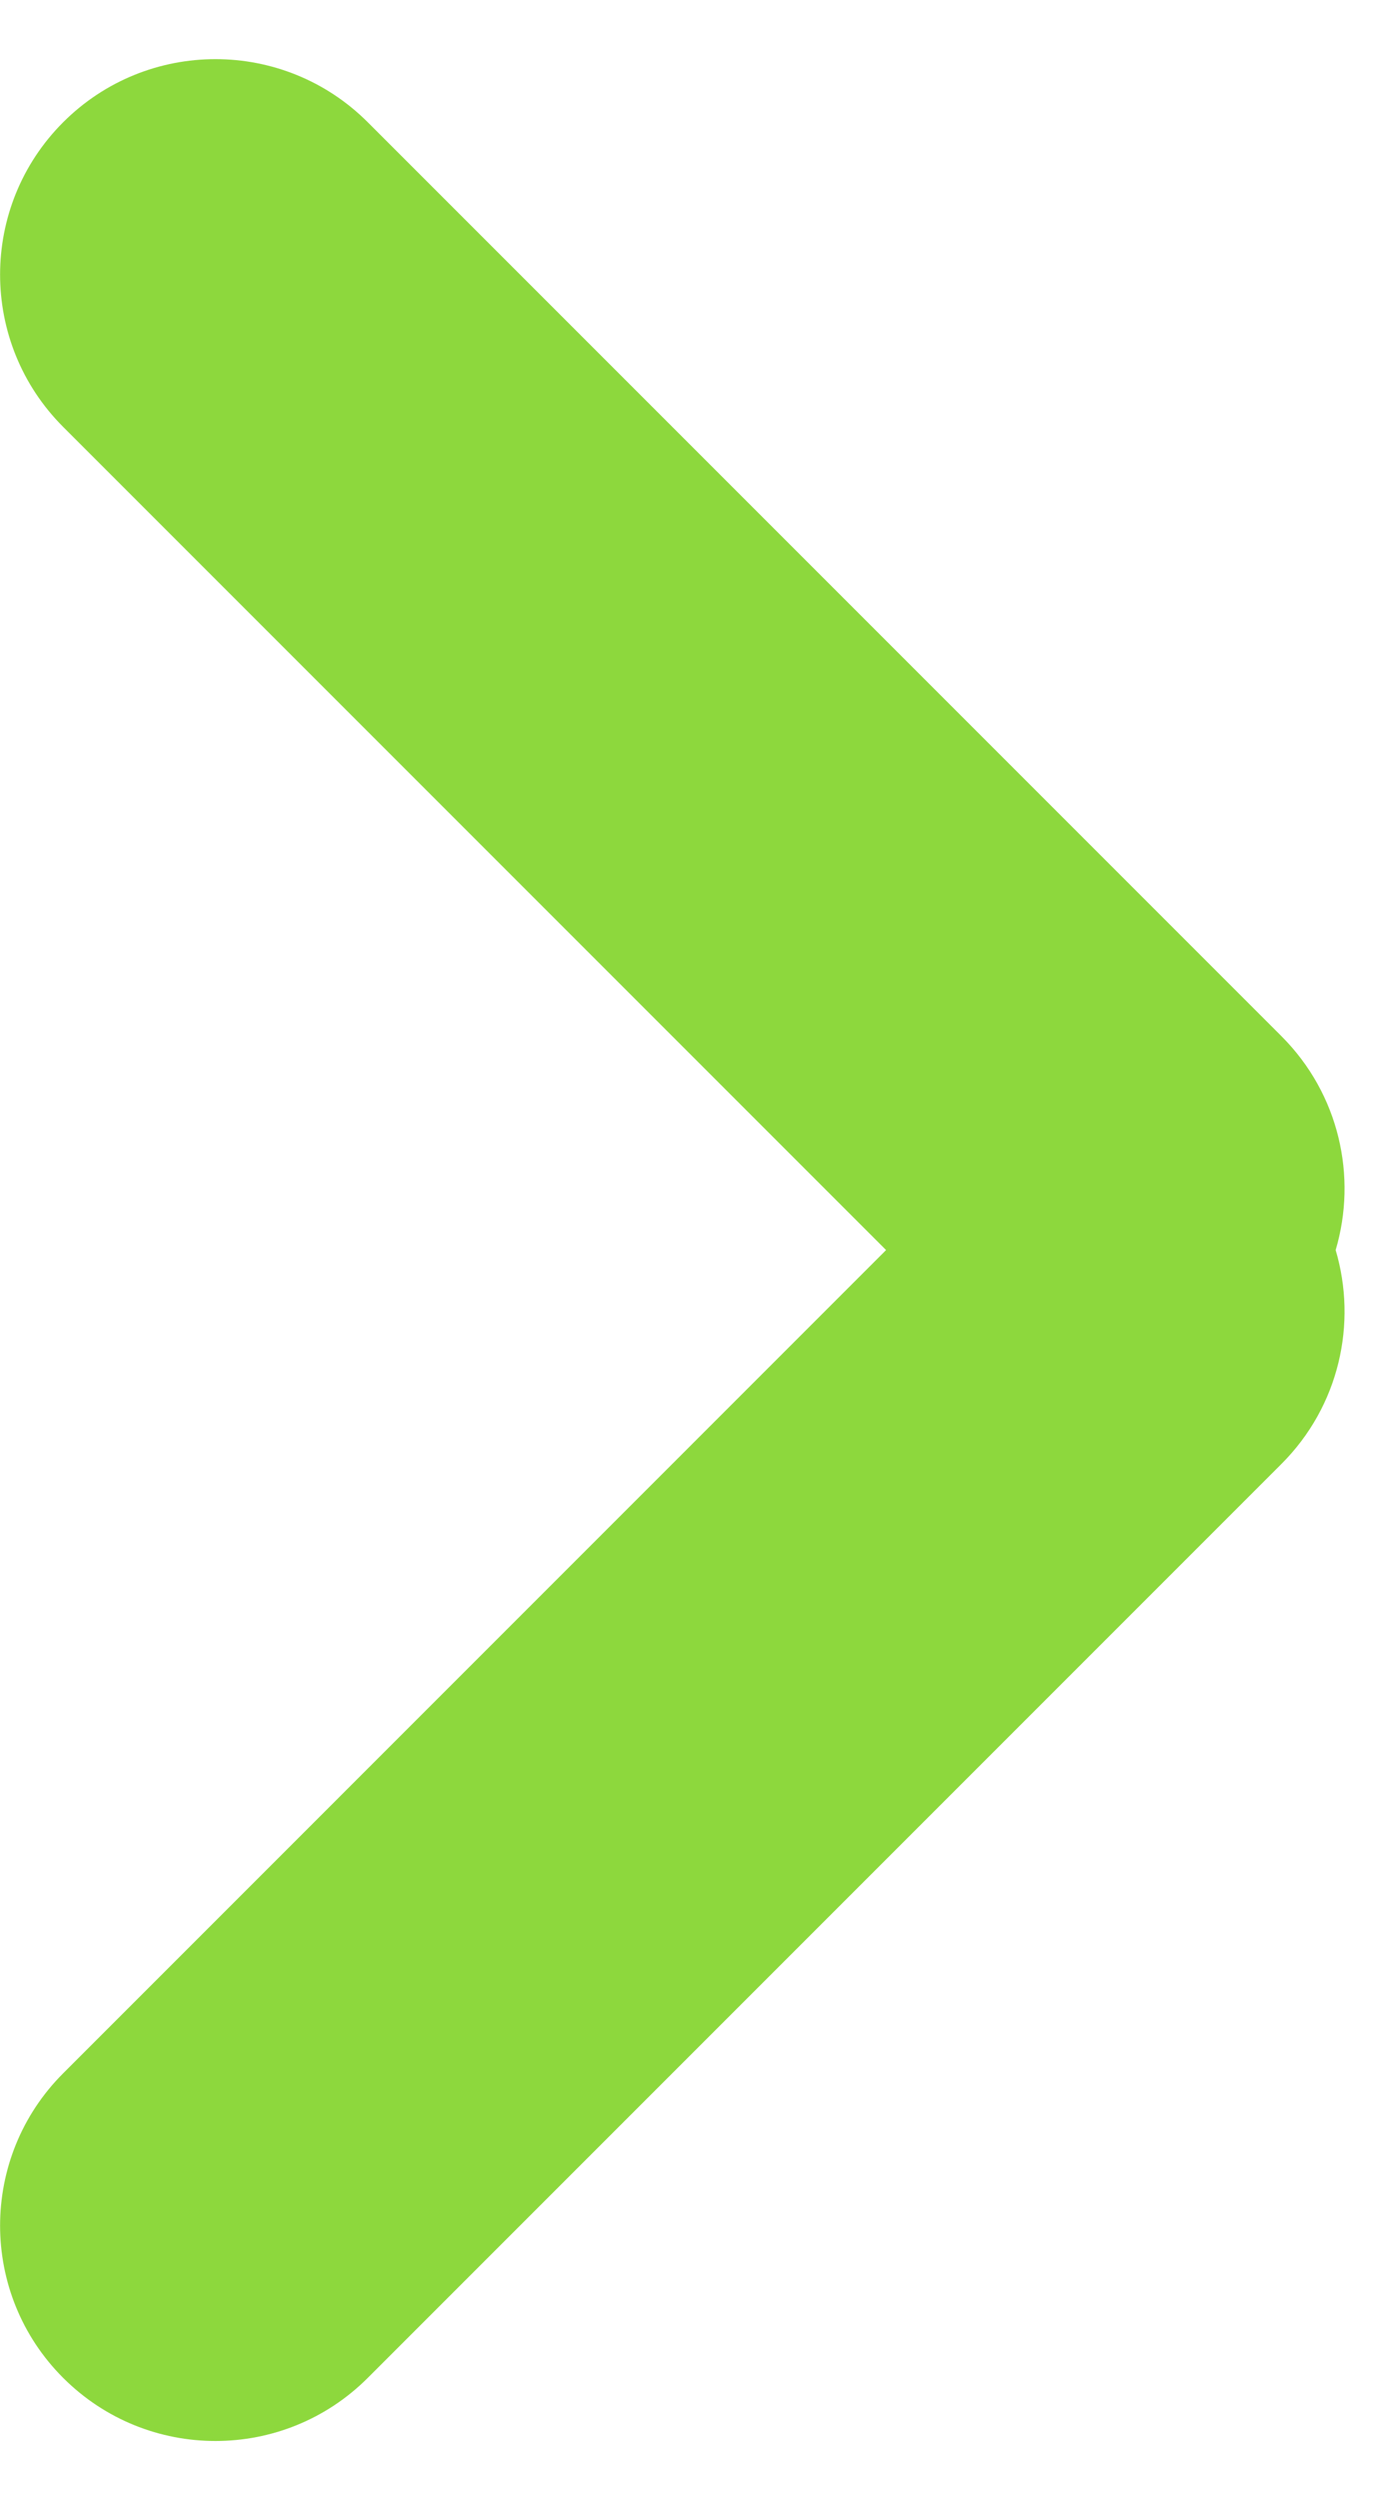 <svg width="16" height="29" viewBox="0 0 16 29" fill="none" xmlns="http://www.w3.org/2000/svg">
<path fill-rule="evenodd" clip-rule="evenodd" d="M15.497 14.5C15.749 13.649 15.54 12.691 14.868 12.019L4.267 1.418C3.291 0.442 1.709 0.442 0.733 1.418C-0.243 2.394 -0.243 3.976 0.733 4.952L10.281 14.5L0.733 24.049C-0.243 25.024 -0.243 26.607 0.733 27.582C1.709 28.558 3.291 28.558 4.267 27.582L14.868 16.981C15.54 16.309 15.749 15.351 15.497 14.5Z" fill="#8DD83D"/>
</svg>
